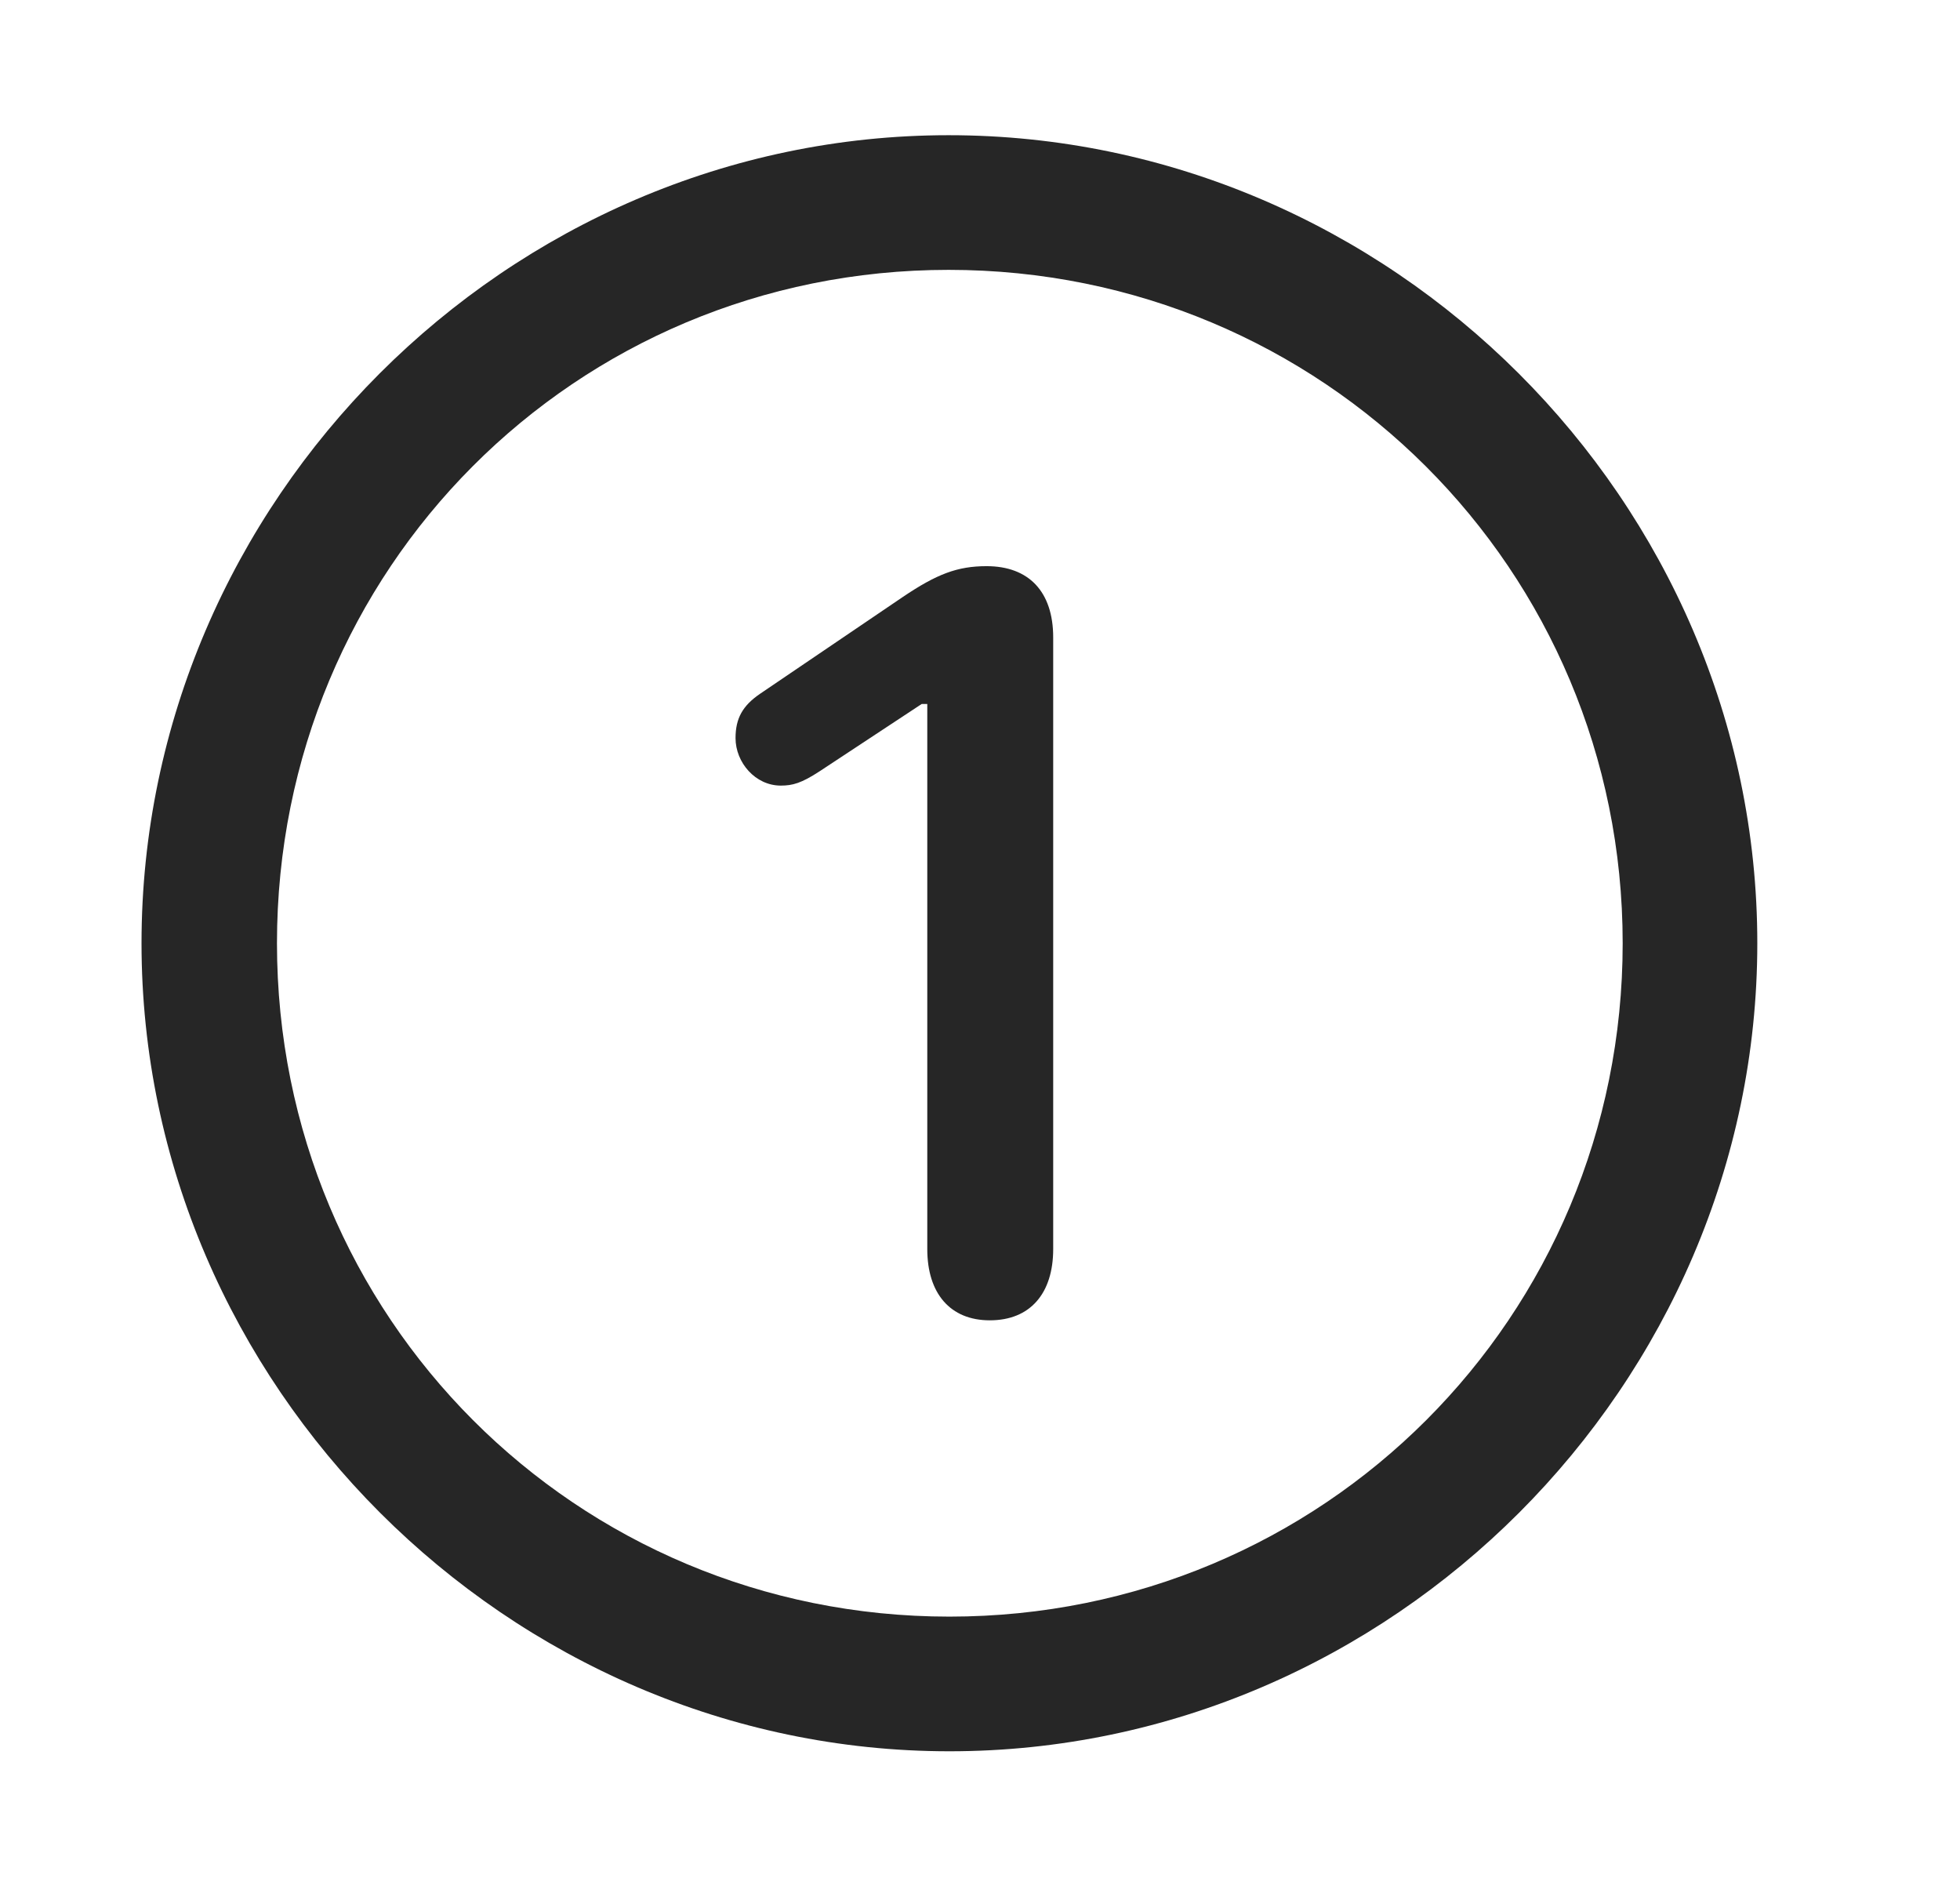 <svg width="29" height="28" viewBox="0 0 29 28" fill="currentColor" xmlns="http://www.w3.org/2000/svg">
<g clip-path="url(#clip0_2207_37931)">
<path d="M14.048 25.906C20.587 25.906 26.001 20.48 26.001 13.953C26.001 7.414 20.575 2 14.036 2C7.509 2 2.094 7.414 2.094 13.953C2.094 20.48 7.52 25.906 14.048 25.906ZM14.048 23.914C8.516 23.914 4.098 19.484 4.098 13.953C4.098 8.422 8.505 3.992 14.036 3.992C19.567 3.992 24.009 8.422 24.009 13.953C24.009 19.484 19.579 23.914 14.048 23.914Z" fill="currentColor" fill-opacity="0.85"/>
<path d="M14.645 19.531C15.243 19.531 15.583 19.133 15.583 18.477V9.43C15.583 8.75 15.22 8.375 14.598 8.375C14.165 8.375 13.86 8.492 13.356 8.832L11.247 10.262C10.989 10.438 10.883 10.625 10.883 10.918C10.883 11.281 11.177 11.621 11.552 11.621C11.727 11.621 11.856 11.586 12.126 11.41L13.637 10.414H13.72V18.477C13.72 19.133 14.059 19.531 14.645 19.531Z" fill="currentColor" fill-opacity="0.85"/>
</g>
<defs>
<clipPath id="clip0_2207_37931">
<rect width="23.906" height="23.918" fill="currentColor" transform="translate(2.094 2)"/>
</clipPath>
</defs>
</svg>
